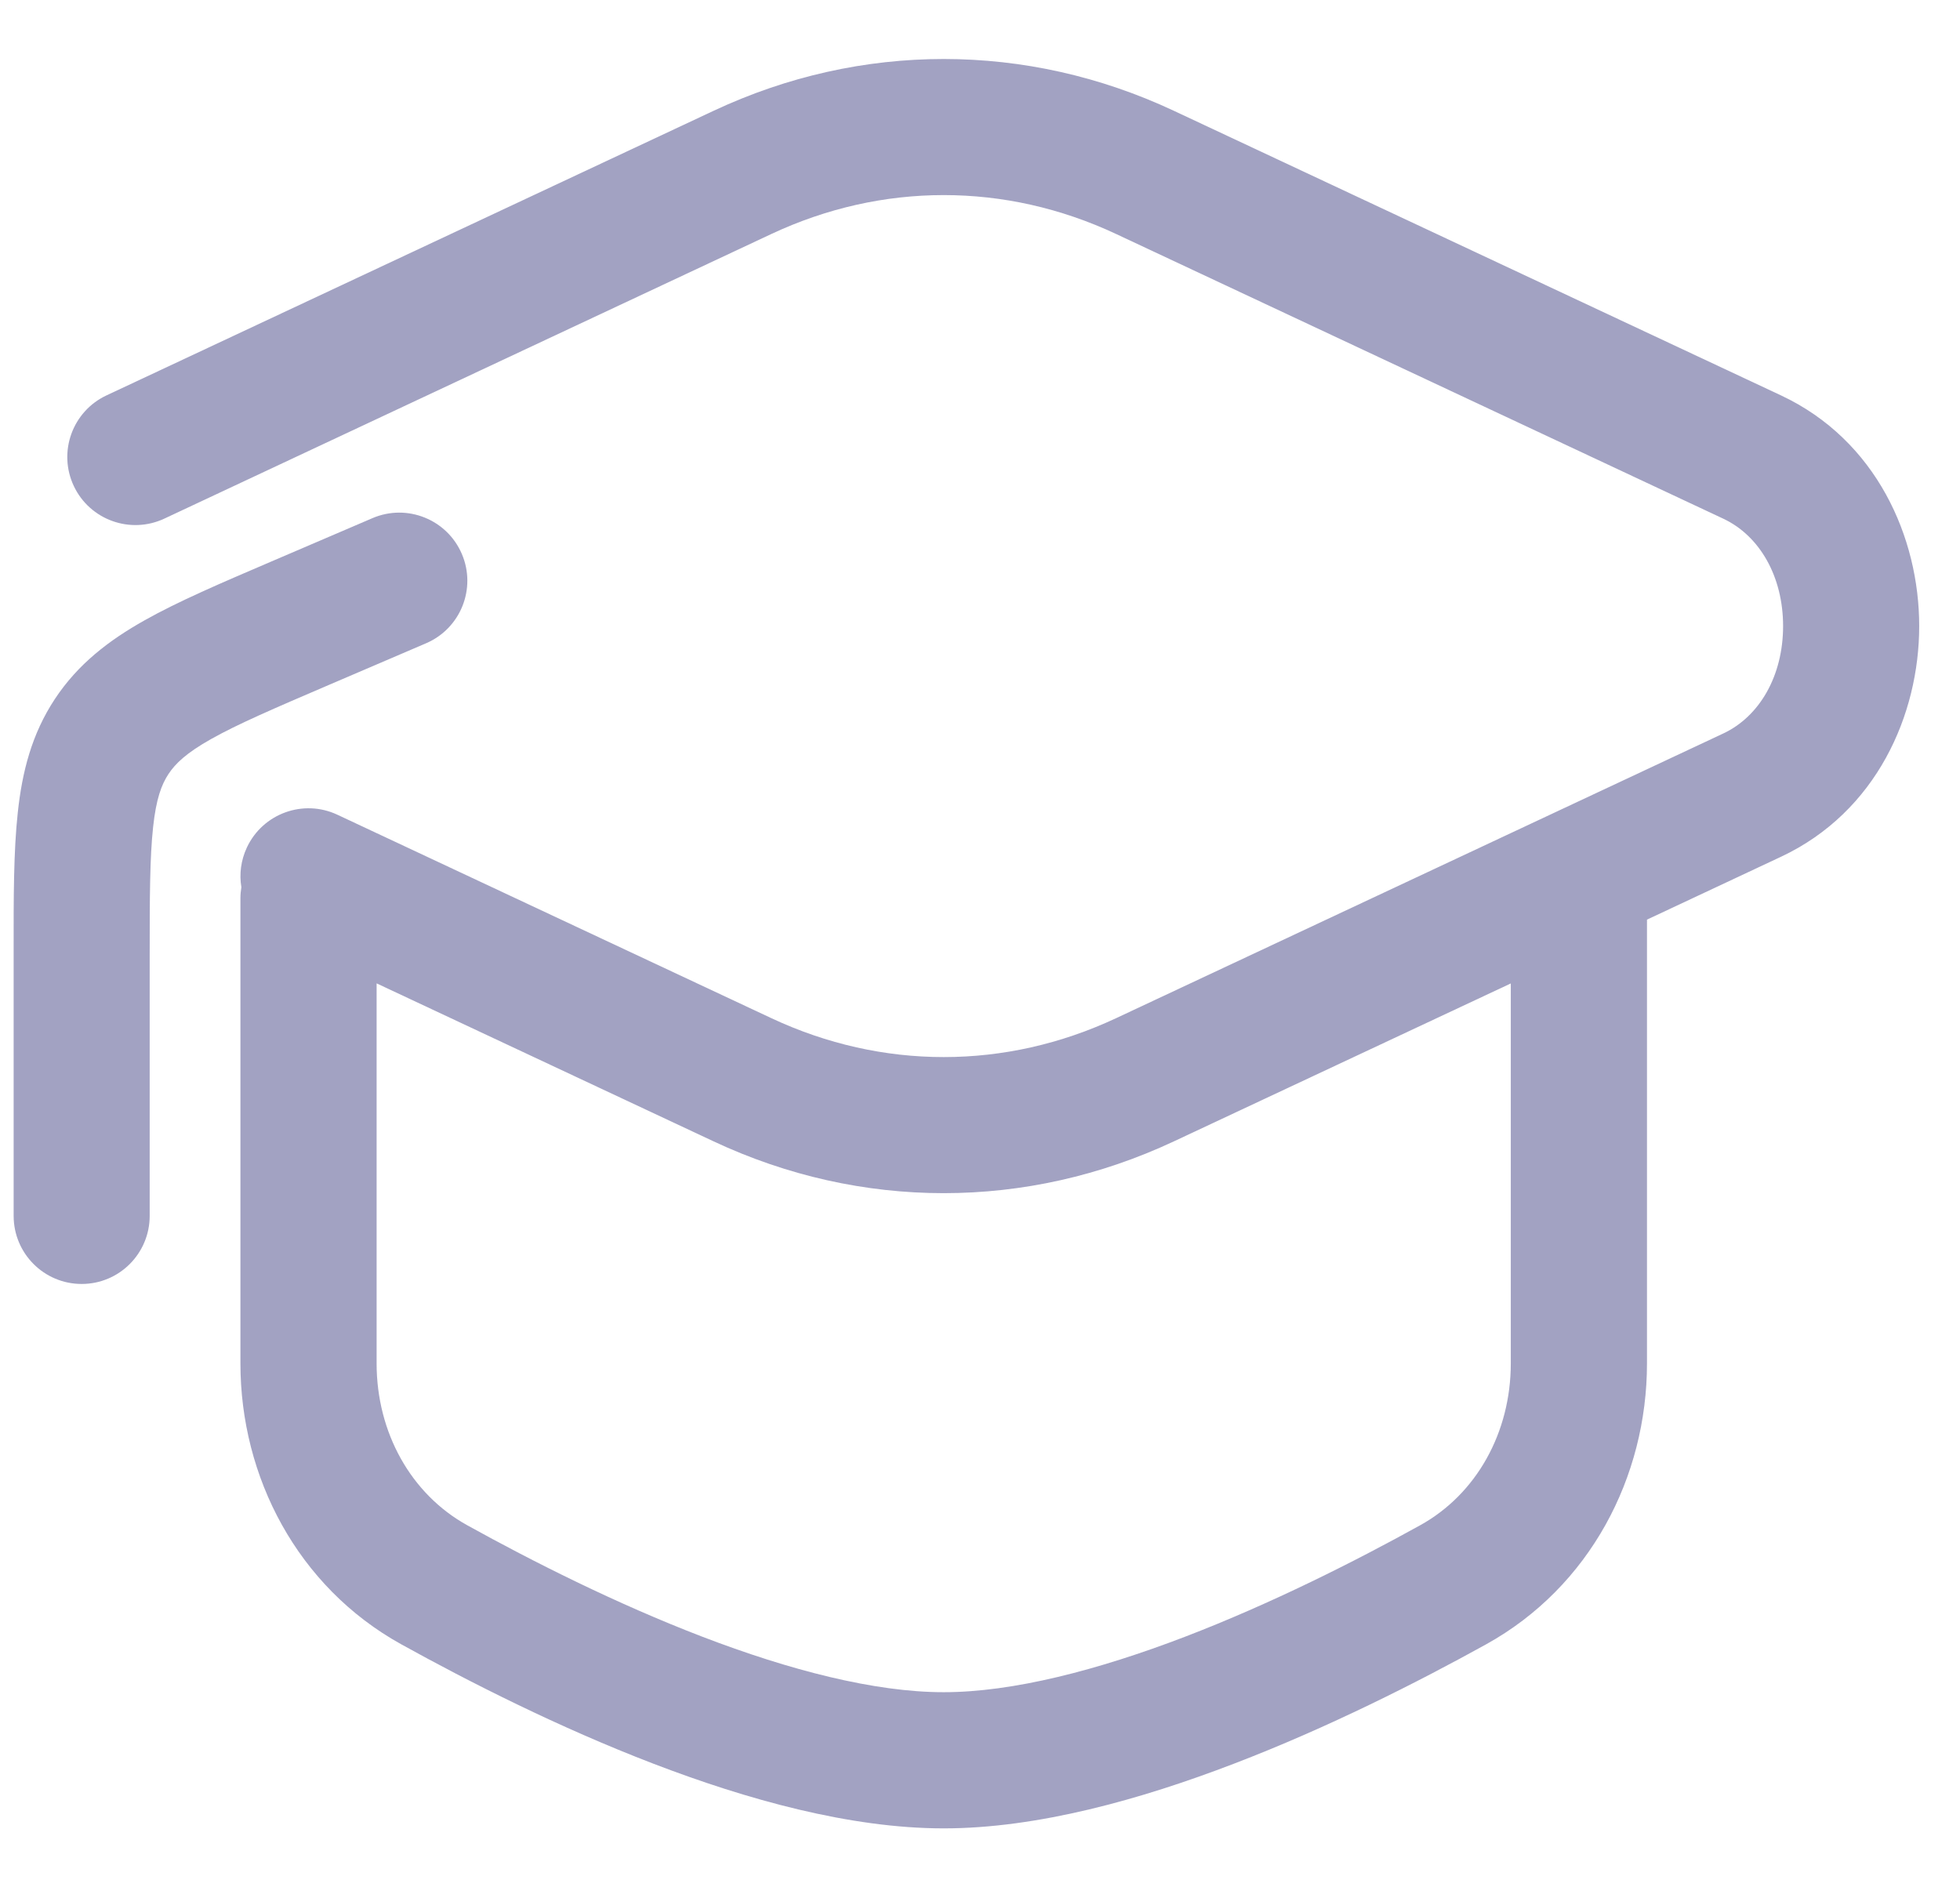 <svg width="27" height="26" viewBox="0 0 27 26" fill="none" xmlns="http://www.w3.org/2000/svg">
<path fill-rule="evenodd" clip-rule="evenodd" d="M9.831 1.526C11.859 0.575 14.141 0.575 16.17 1.526L24.534 5.447C25.849 6.064 26.438 7.403 26.438 8.625C26.438 9.847 25.849 11.186 24.534 11.803L22.688 12.669V18.782C22.688 20.348 21.902 21.86 20.473 22.652C19.533 23.172 18.298 23.799 16.998 24.297C15.714 24.79 14.292 25.188 13 25.188C11.708 25.188 10.286 24.79 9.001 24.297C7.702 23.799 6.467 23.172 5.527 22.652C4.098 21.86 3.312 20.348 3.312 18.782V12.375C3.312 12.323 3.317 12.272 3.325 12.223C3.295 12.043 3.318 11.852 3.401 11.675C3.621 11.206 4.179 11.004 4.648 11.224L10.627 14.027C12.151 14.741 13.85 14.741 15.374 14.027L23.738 10.105C24.242 9.869 24.563 9.306 24.563 8.625C24.563 7.945 24.242 7.381 23.738 7.145L15.374 3.223C13.85 2.509 12.151 2.509 10.627 3.223L2.263 7.145C1.794 7.364 1.236 7.162 1.016 6.694C0.796 6.225 0.998 5.667 1.467 5.447L9.831 1.526ZM5.188 13.547V18.782C5.188 19.735 5.661 20.583 6.436 21.012C7.332 21.508 8.483 22.09 9.673 22.547C10.878 23.009 12.047 23.312 13 23.312C13.953 23.312 15.122 23.009 16.327 22.547C17.517 22.09 18.668 21.508 19.564 21.012C20.339 20.583 20.812 19.735 20.812 18.782V13.548L16.17 15.724C14.141 16.675 11.859 16.675 9.831 15.724L5.188 13.547Z" fill="#A2A2C2"/>
<path d="M6.362 7.631C6.566 8.107 6.345 8.658 5.869 8.862L4.525 9.438C3.771 9.761 3.275 9.975 2.91 10.18C2.565 10.374 2.416 10.519 2.321 10.663C2.226 10.807 2.151 11.002 2.109 11.395C2.064 11.812 2.062 12.352 2.062 13.172V16.75C2.062 17.268 1.643 17.688 1.125 17.688C0.607 17.688 0.188 17.268 0.188 16.75V13.123C0.187 12.365 0.187 11.723 0.245 11.194C0.305 10.632 0.437 10.113 0.755 9.631C1.073 9.149 1.498 8.823 1.991 8.546C2.454 8.285 3.045 8.032 3.741 7.734L5.131 7.138C5.607 6.934 6.158 7.155 6.362 7.631Z" fill="#A2A2C2"/>
</svg>
